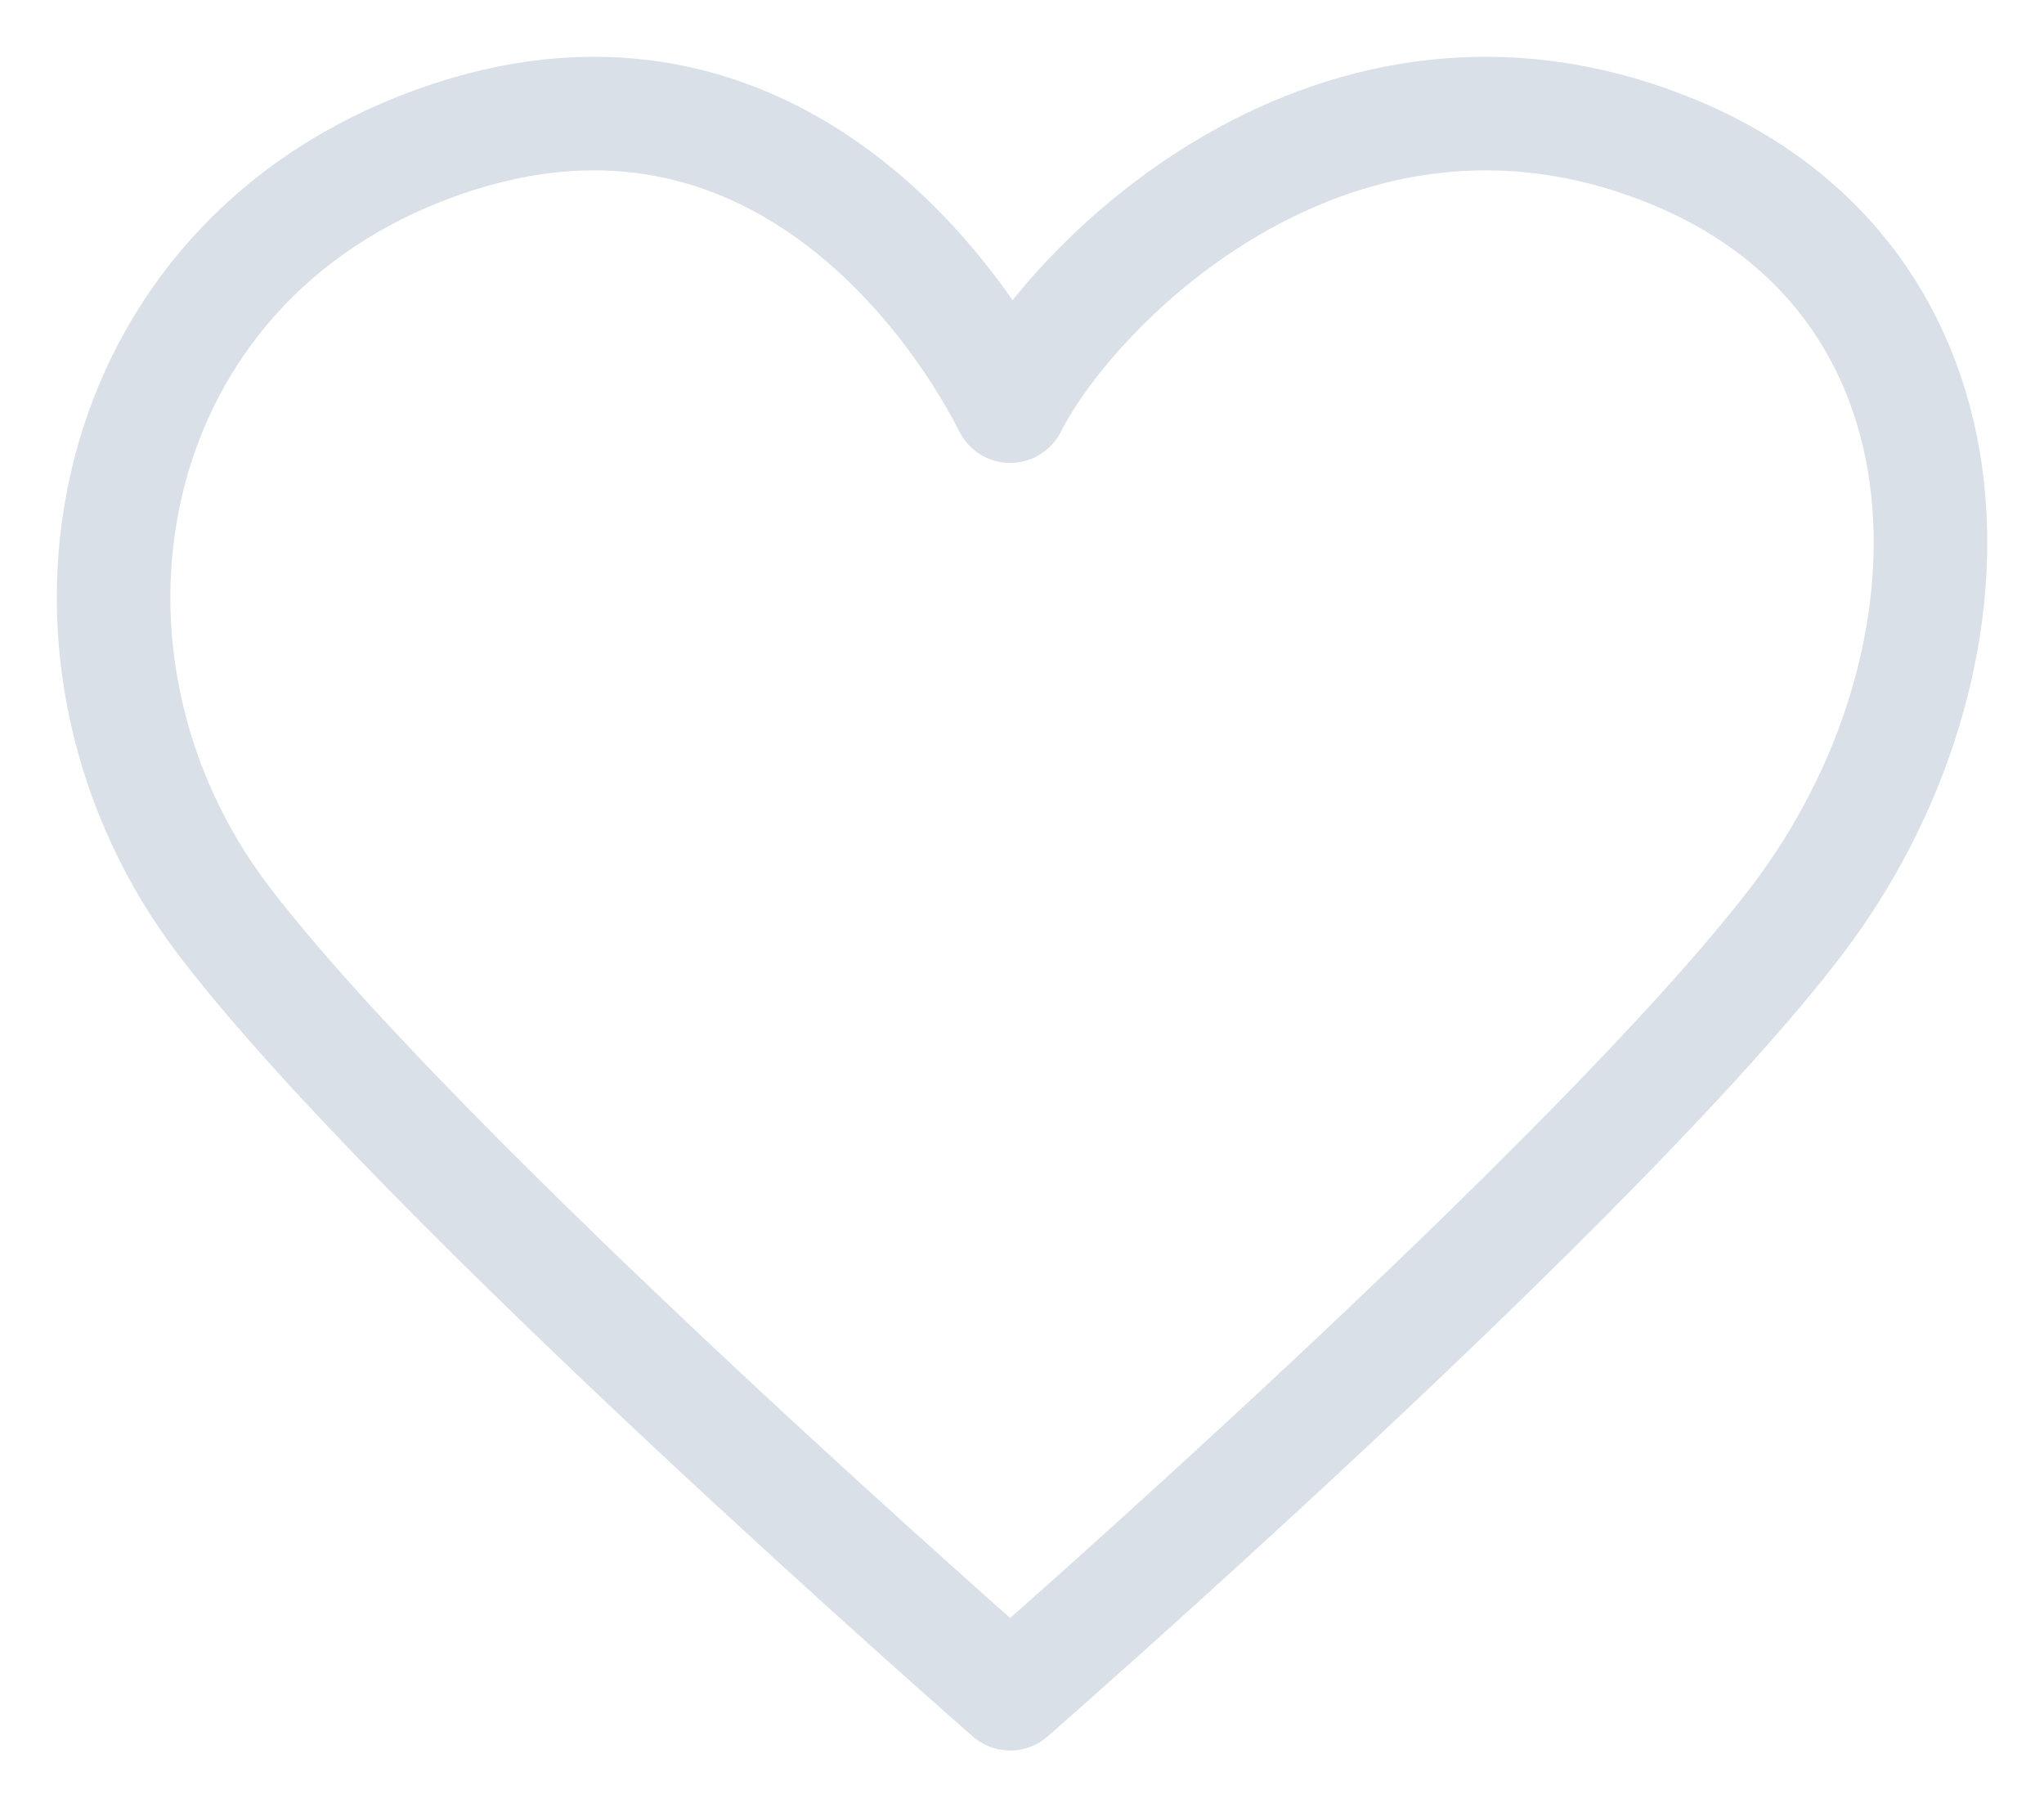 <svg width="18" height="16" viewBox="0 0 18 16" fill="none" xmlns="http://www.w3.org/2000/svg">
<path d="M1.974 8.111C0.243 5.844 0.82 2.443 3.704 1.309C6.589 0.175 8.319 2.443 8.896 3.576C9.473 2.443 11.781 0.175 14.665 1.309C17.55 2.443 17.55 5.844 15.819 8.111C14.088 10.378 8.896 14.913 8.896 14.913C8.896 14.913 3.704 10.378 1.974 8.111Z" stroke="#DAE0E8" stroke-linecap="round" stroke-linejoin="round"/>
</svg>
